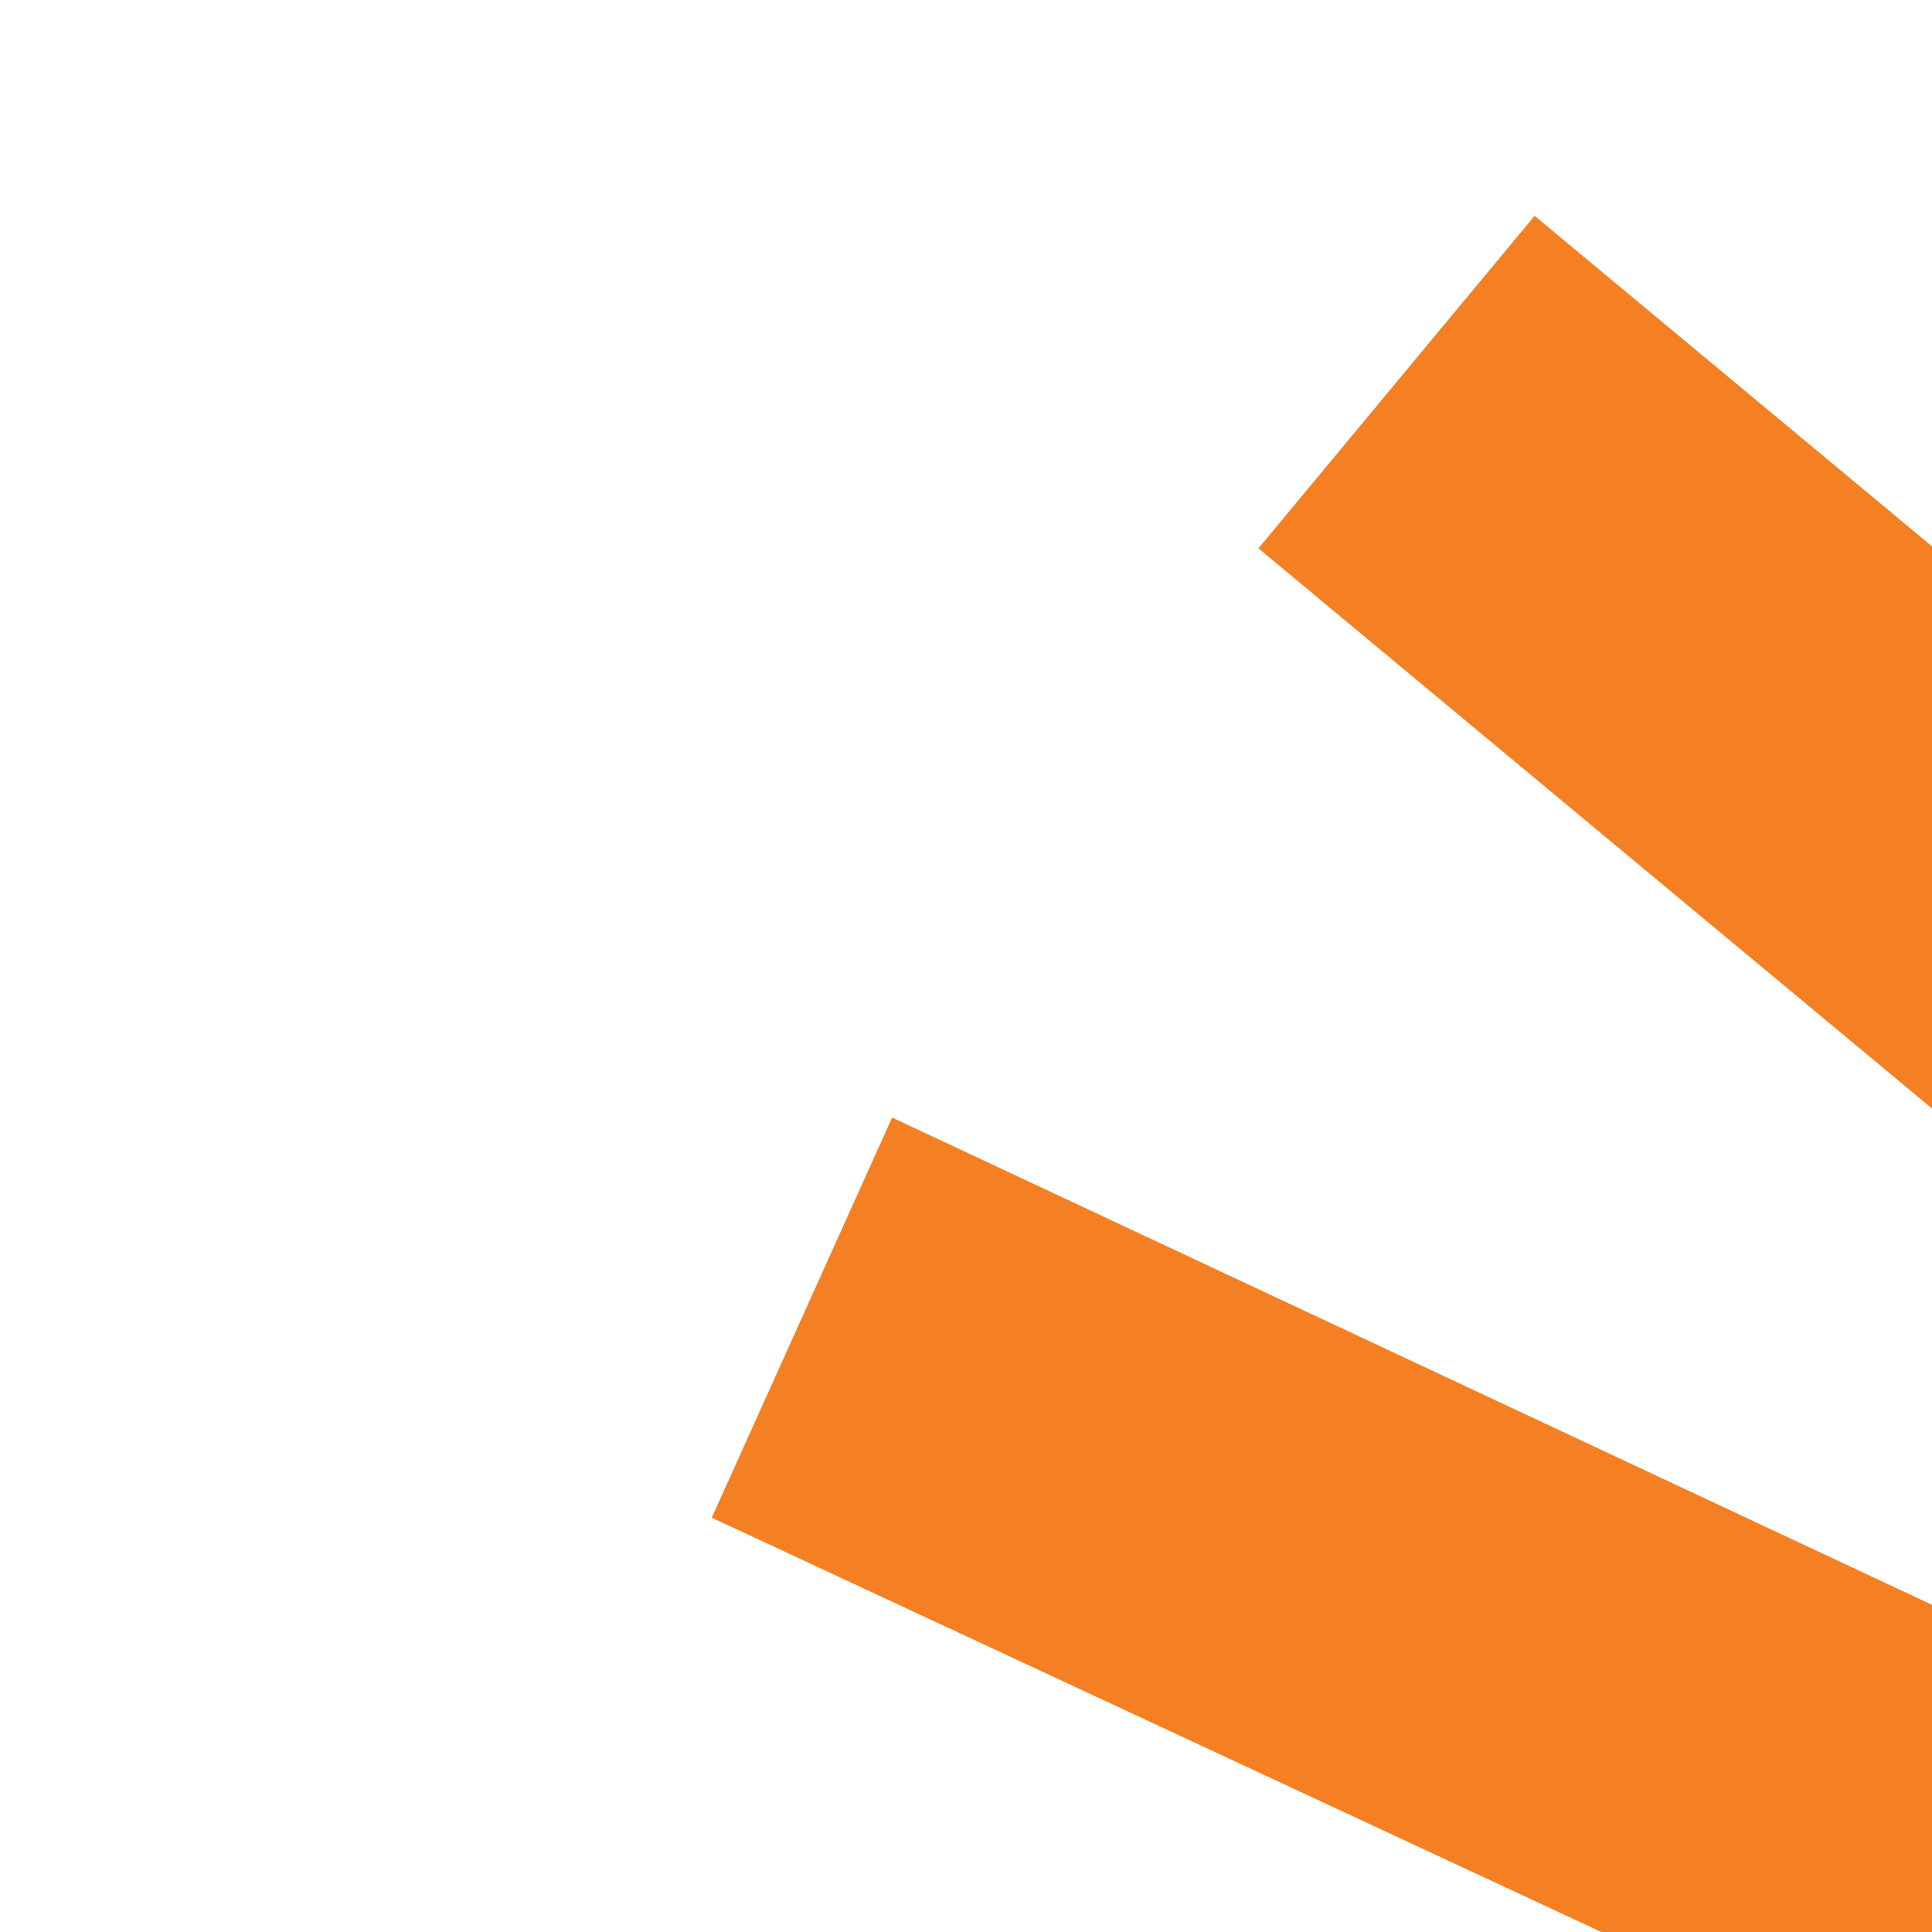 <?xml version="1.0" encoding="UTF-8"?>
<svg width="120px" height="120px" viewBox="30 30 120 120" version="1.1" xmlns="http://www.w3.org/2000/svg" xmlns:xlink="http://www.w3.org/1999/xlink" preserveAspectRatio="xMidYMid">
    <g>
        <polygon fill="#BCBBBB" points="216.33 276.188 216.33 194.977 243.283 194.977 243.283 303.142 0 303.142 0 194.977 26.954 194.977 26.954 276.188"></polygon>
        <path d="M56.708,187.276 L189.026,214.93 L194.627,188.326 L62.309,160.672 L56.708,187.276 L56.708,187.276 Z M74.21,124.267 L196.727,181.325 L207.929,156.822 L85.412,99.414 L74.21,124.267 Z M108.165,64.059 L212.129,150.521 L229.281,129.868 L125.317,43.406 L108.165,64.059 L108.165,64.059 Z M175.374,0 L153.671,16.102 L234.182,124.617 L255.885,108.515 L175.374,0 Z M53.907,248.884 L189.026,248.884 L189.026,221.93 L53.907,221.93 L53.907,248.884 Z" fill="#F48023"></path>
    </g>
</svg>